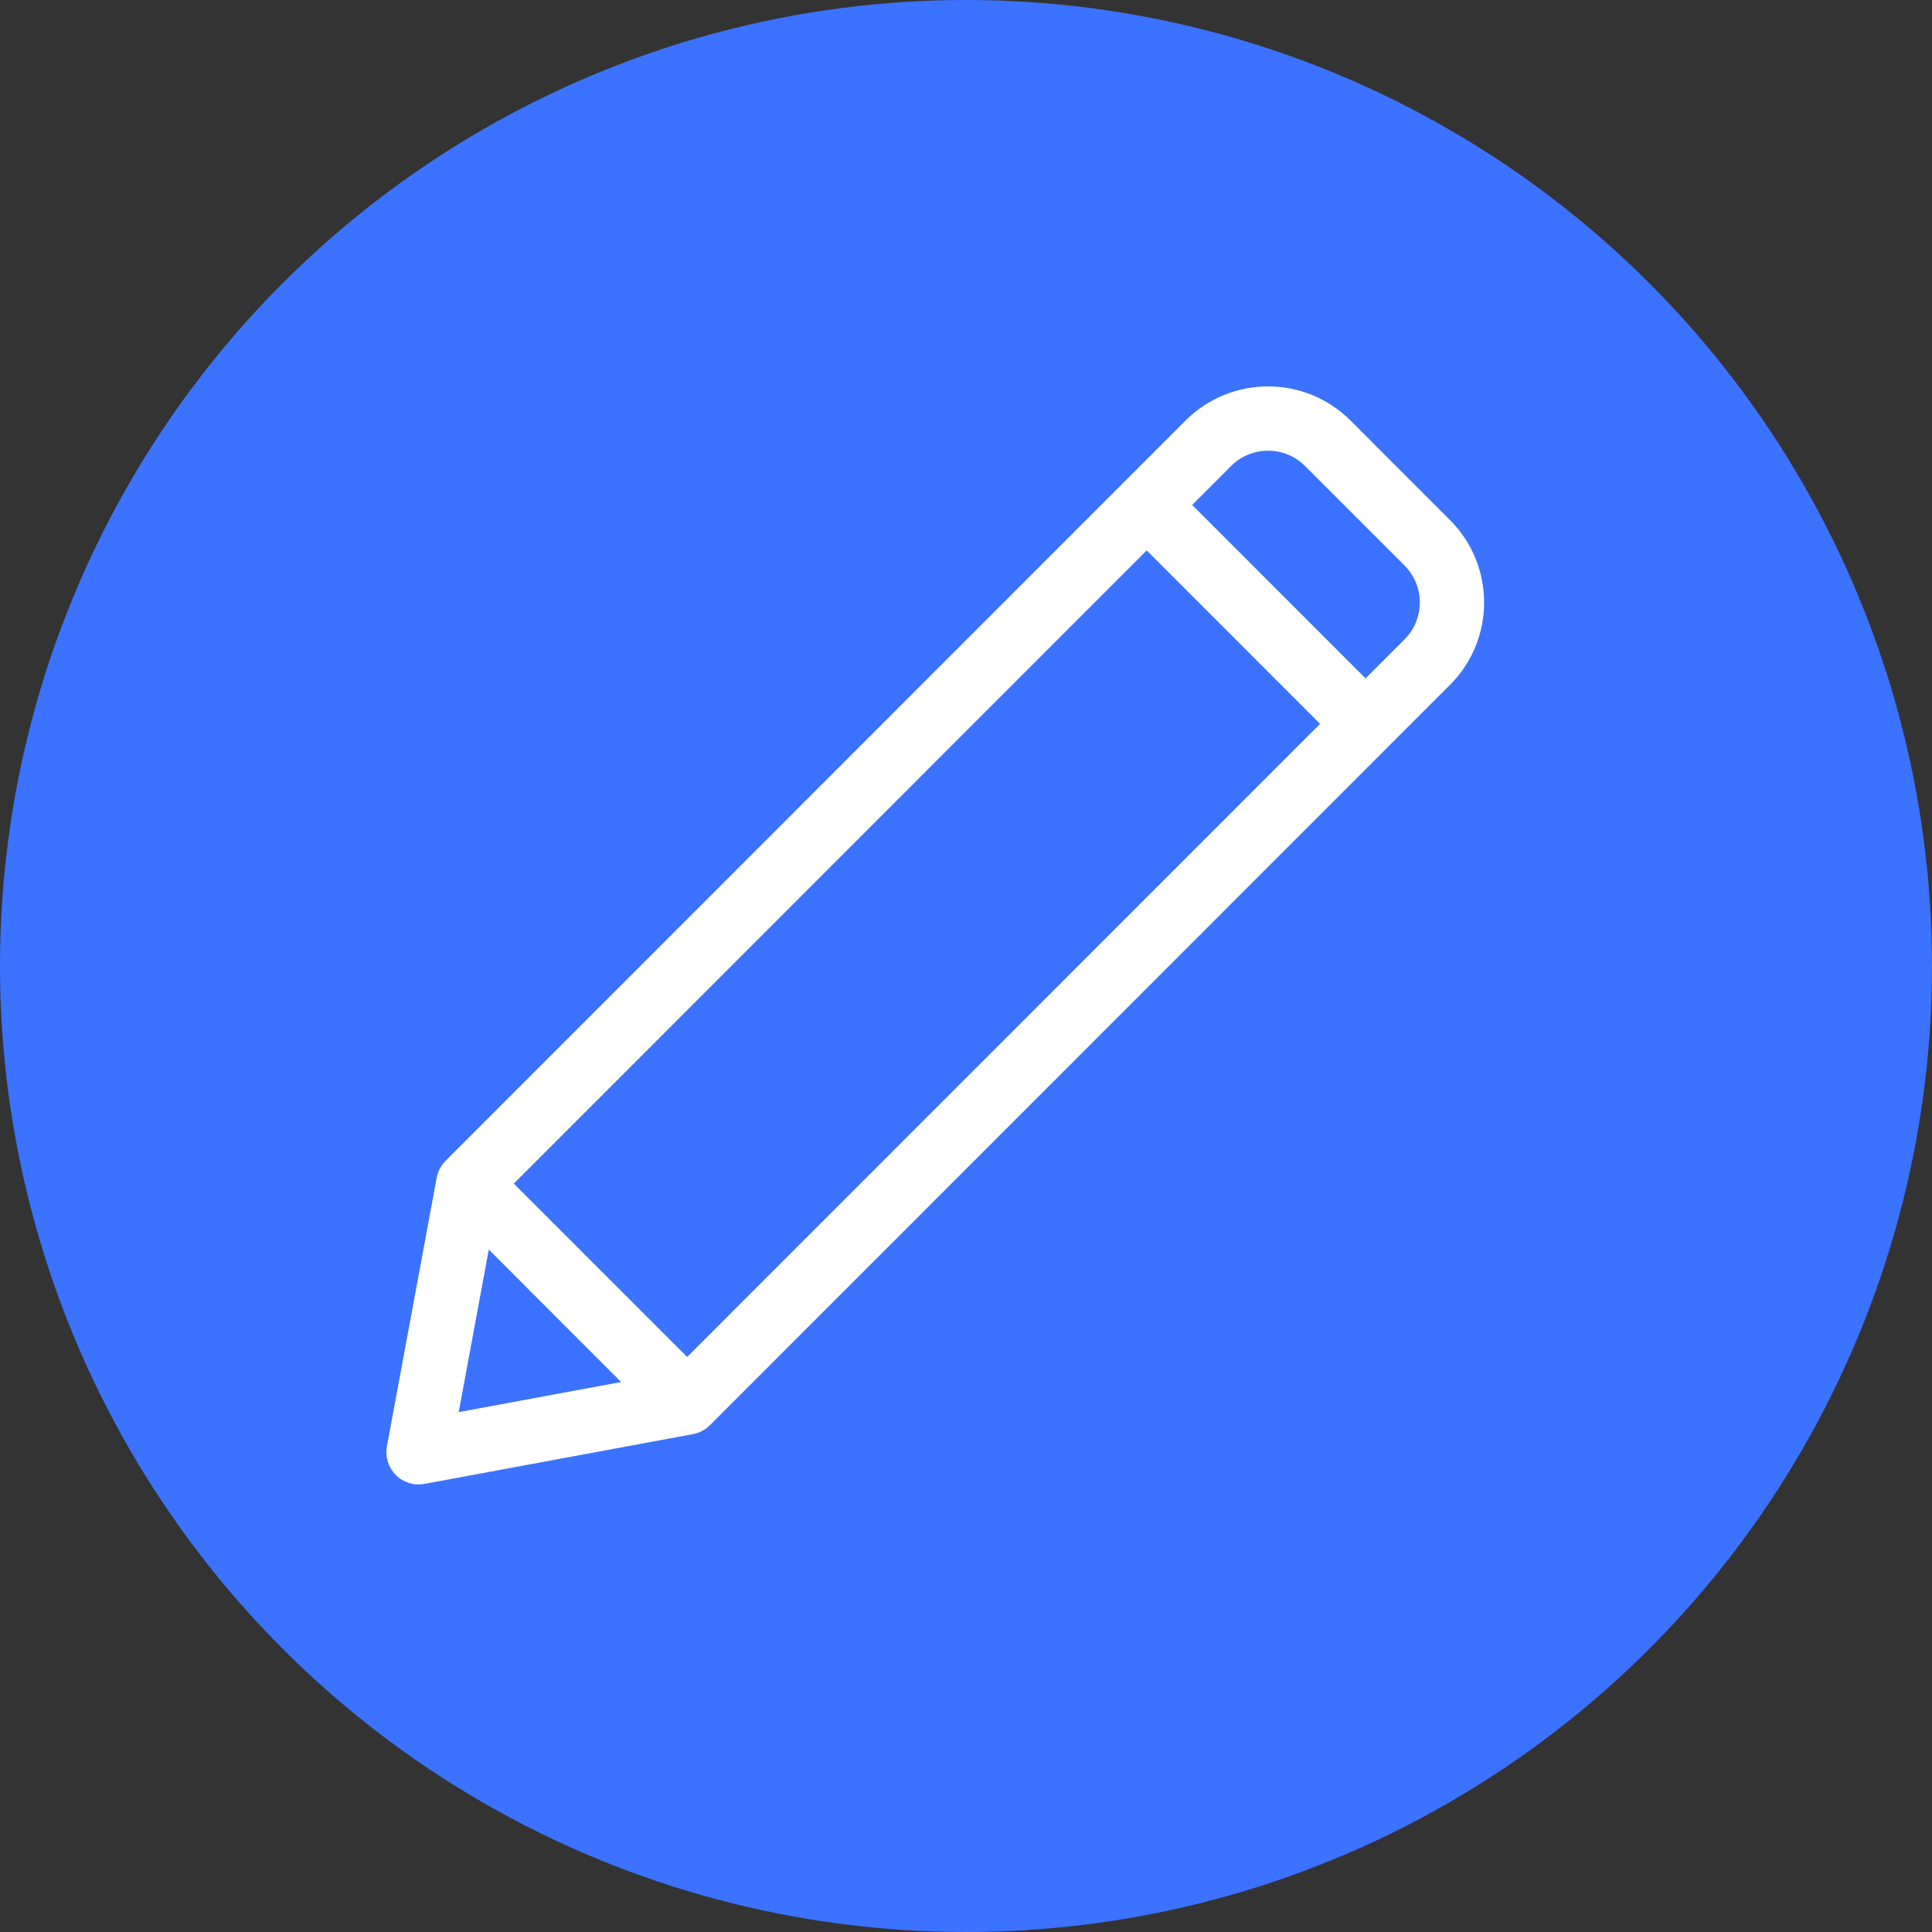 <svg width="30" height="30" viewBox="0 0 30 30" fill="none" xmlns="http://www.w3.org/2000/svg">
<rect x="0" y="0" width="30" height="30" fill="#333333" stroke="none"/>
<circle cx="15" cy="15" r="13.5" fill="#3B72FF" stroke="#3B72FF" stroke-width="3"/>
<path d="M22.515 8.075L20.97 6.529C20.265 5.824 19.116 5.824 18.41 6.529C17.746 7.194 7.597 17.347 6.919 18.025C6.846 18.098 6.798 18.194 6.781 18.288L6.008 22.459C5.978 22.621 6.03 22.787 6.146 22.904C6.263 23.02 6.429 23.072 6.59 23.042L10.761 22.269C10.857 22.251 10.952 22.202 11.023 22.131L22.515 10.635C23.222 9.928 23.222 8.782 22.515 8.075ZM7.123 21.927L7.59 19.403L9.645 21.46L7.123 21.927ZM10.67 21.071L7.978 18.379L17.806 8.547L20.498 11.24L10.67 21.071ZM21.809 9.929L21.204 10.534L18.512 7.841L19.117 7.236C19.433 6.92 19.948 6.919 20.264 7.236L21.809 8.781C22.126 9.098 22.126 9.612 21.809 9.929Z" fill="white"/>
</svg>
